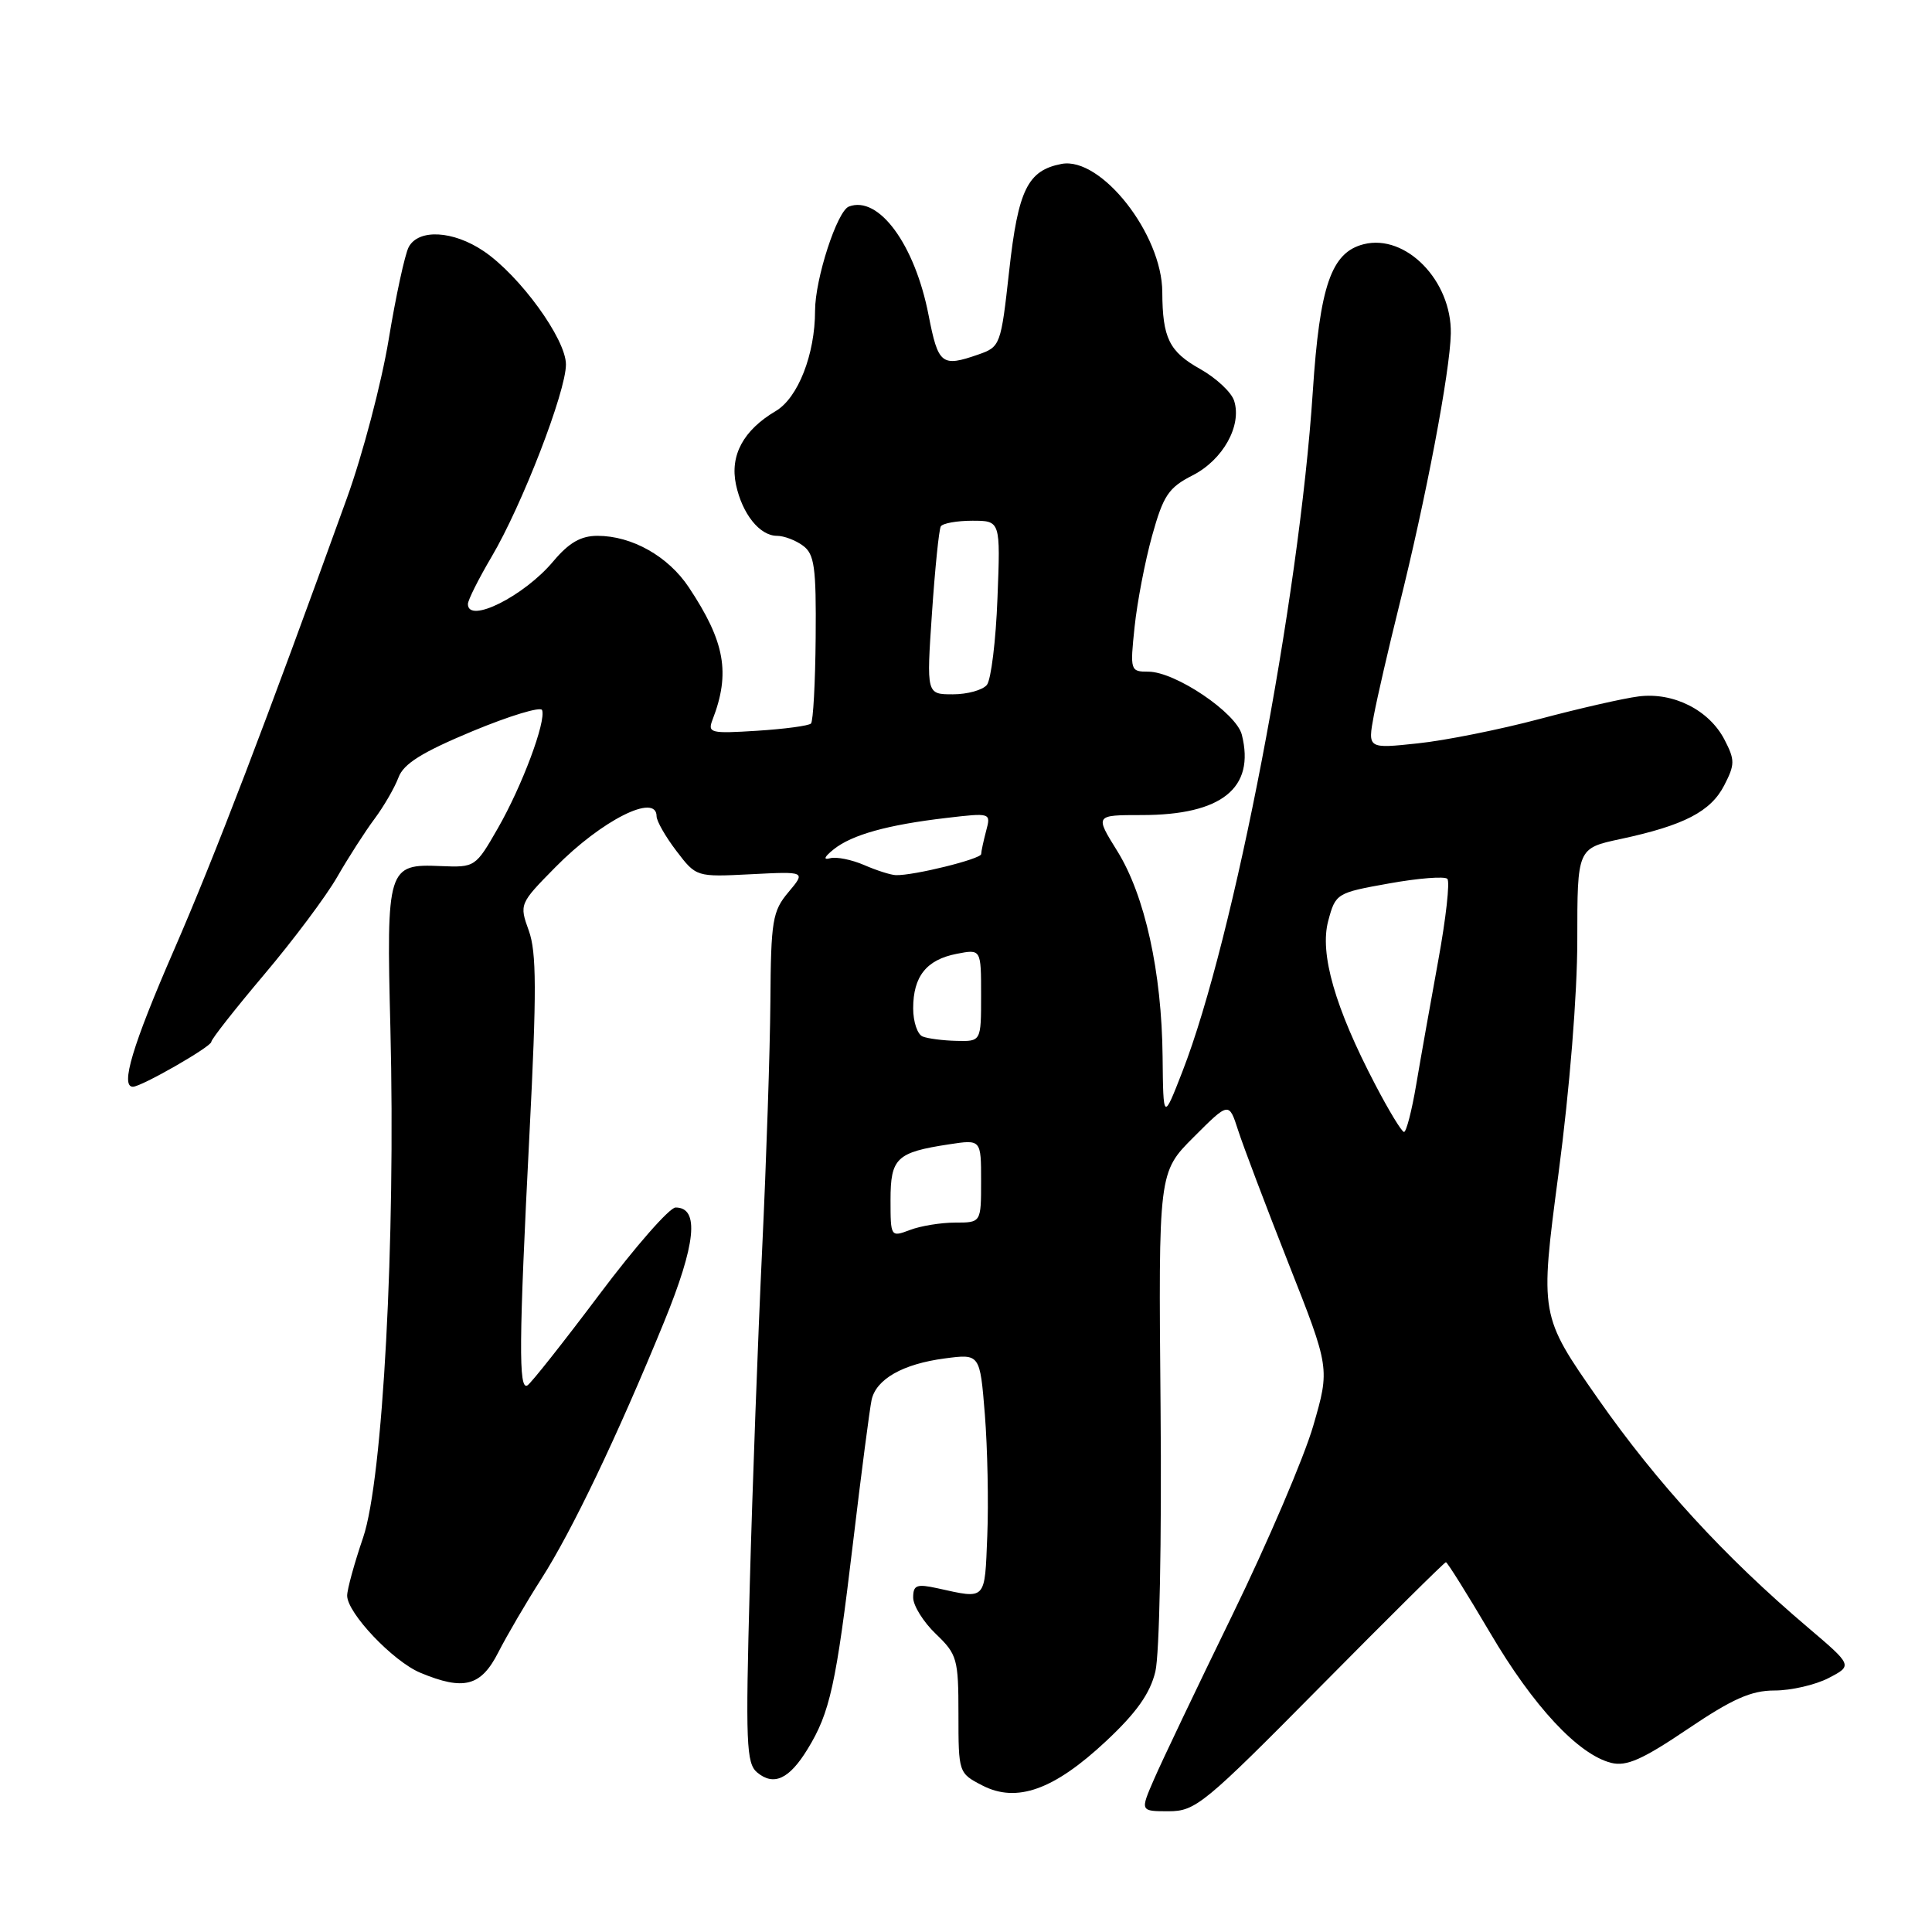 <?xml version="1.0" encoding="UTF-8" standalone="no"?>
<!DOCTYPE svg PUBLIC "-//W3C//DTD SVG 1.1//EN" "http://www.w3.org/Graphics/SVG/1.1/DTD/svg11.dtd" >
<svg xmlns="http://www.w3.org/2000/svg" xmlns:xlink="http://www.w3.org/1999/xlink" version="1.1" viewBox="0 0 256 256">
 <g >
 <path fill="currentColor"
d=" M 174.94 223.50 C 183.91 214.43 191.40 207.00 191.59 207.00 C 191.78 207.00 194.41 211.21 197.45 216.36 C 203.18 226.11 209.13 232.49 213.50 233.59 C 215.51 234.09 217.64 233.15 223.62 229.11 C 229.56 225.10 232.04 224.00 235.14 224.00 C 237.32 224.00 240.54 223.26 242.30 222.35 C 245.49 220.69 245.49 220.69 239.50 215.60 C 228.52 206.28 219.58 196.53 211.76 185.36 C 204.03 174.29 204.03 174.29 206.51 155.50 C 207.99 144.30 209.00 131.78 209.00 124.55 C 209.00 112.40 209.00 112.40 214.75 111.17 C 223.14 109.37 226.67 107.54 228.46 104.08 C 229.90 101.29 229.90 100.71 228.51 98.02 C 226.47 94.08 221.73 91.69 217.12 92.28 C 215.13 92.53 209.22 93.88 204.00 95.27 C 198.78 96.66 191.51 98.12 187.86 98.50 C 181.22 99.21 181.22 99.21 182.04 94.80 C 182.50 92.37 183.99 85.91 185.35 80.44 C 188.94 66.10 192.15 49.18 192.24 44.20 C 192.37 37.20 186.28 30.96 180.70 32.36 C 176.40 33.44 174.87 37.85 173.95 51.92 C 172.14 79.51 163.52 124.43 156.67 142.00 C 154.14 148.50 154.14 148.50 154.05 140.00 C 153.94 128.80 151.70 118.64 148.04 112.76 C 145.08 108.00 145.08 108.00 151.29 108.00 C 161.88 108.00 166.33 104.43 164.55 97.36 C 163.83 94.46 155.73 89.00 152.16 89.00 C 149.77 89.00 149.73 88.86 150.34 83.06 C 150.68 79.80 151.72 74.37 152.66 70.99 C 154.15 65.64 154.84 64.61 158.04 62.98 C 162.05 60.93 164.58 56.40 163.53 53.11 C 163.18 51.98 161.15 50.09 159.02 48.89 C 154.92 46.59 154.04 44.79 154.01 38.71 C 153.99 31.03 145.89 20.73 140.66 21.72 C 136.17 22.58 134.91 25.14 133.72 35.89 C 132.63 45.73 132.55 45.96 129.65 46.97 C 124.77 48.67 124.32 48.32 123.04 41.75 C 121.22 32.38 116.42 25.86 112.48 27.37 C 110.92 27.97 108.00 36.96 108.00 41.17 C 108.00 46.95 105.74 52.72 102.80 54.46 C 98.50 57.00 96.70 60.33 97.52 64.21 C 98.35 68.11 100.67 71.00 102.96 71.00 C 103.87 71.00 105.42 71.58 106.39 72.30 C 107.92 73.41 108.16 75.15 108.08 84.47 C 108.03 90.45 107.75 95.58 107.46 95.87 C 107.16 96.17 103.95 96.60 100.31 96.83 C 94.16 97.22 93.74 97.12 94.41 95.38 C 96.81 89.18 96.07 85.04 91.27 77.82 C 88.54 73.71 83.73 71.00 79.17 71.00 C 76.96 71.00 75.39 71.91 73.32 74.37 C 69.46 78.99 62.00 82.72 62.00 80.04 C 62.00 79.52 63.41 76.71 65.13 73.79 C 69.17 66.96 75.00 51.88 74.99 48.29 C 74.99 44.92 68.87 36.50 64.08 33.27 C 60.03 30.54 55.44 30.30 54.15 32.75 C 53.65 33.71 52.45 39.22 51.50 45.00 C 50.54 50.78 48.06 60.22 45.97 66.00 C 35.20 95.84 28.50 113.36 23.04 125.91 C 17.56 138.50 15.91 144.00 17.61 144.00 C 18.74 144.00 28.00 138.69 28.00 138.05 C 28.00 137.70 31.15 133.70 34.99 129.15 C 38.83 124.61 43.20 118.78 44.68 116.20 C 46.17 113.61 48.40 110.14 49.65 108.47 C 50.89 106.80 52.30 104.35 52.80 103.02 C 53.47 101.20 55.91 99.68 62.60 96.89 C 67.49 94.86 71.65 93.59 71.83 94.09 C 72.38 95.59 69.17 104.17 65.98 109.73 C 63.01 114.91 62.95 114.95 58.39 114.76 C 51.35 114.45 51.19 114.97 51.73 136.26 C 52.43 164.32 50.73 196.03 48.12 203.72 C 46.95 207.14 46.00 210.61 46.00 211.43 C 46.00 213.73 52.08 220.14 55.70 221.65 C 61.46 224.05 63.73 223.46 66.03 218.94 C 67.17 216.71 69.73 212.33 71.72 209.22 C 75.82 202.81 81.79 190.32 87.98 175.20 C 92.23 164.81 92.71 160.00 89.52 160.00 C 88.72 160.00 84.18 165.18 79.43 171.51 C 74.68 177.83 70.39 183.26 69.89 183.57 C 68.70 184.31 68.75 177.84 70.16 150.18 C 71.12 131.39 71.10 126.17 70.07 123.32 C 68.80 119.81 68.84 119.73 73.58 114.92 C 79.71 108.69 87.00 105.02 87.00 108.16 C 87.00 108.79 88.18 110.86 89.63 112.76 C 92.26 116.21 92.26 116.21 99.52 115.84 C 106.78 115.47 106.78 115.47 104.47 118.22 C 102.36 120.73 102.15 121.96 102.08 132.73 C 102.03 139.20 101.54 153.95 100.99 165.50 C 100.44 177.05 99.70 197.08 99.35 210.01 C 98.78 231.03 98.88 233.66 100.34 234.87 C 102.53 236.69 104.58 235.74 107.00 231.78 C 109.97 226.95 110.78 223.28 113.02 204.50 C 114.13 195.15 115.25 186.60 115.49 185.50 C 116.09 182.74 119.63 180.73 125.18 180.00 C 129.85 179.38 129.85 179.38 130.50 187.44 C 130.85 191.87 131.00 199.10 130.82 203.50 C 130.47 212.16 130.73 211.89 124.25 210.46 C 121.46 209.85 121.00 210.02 121.00 211.69 C 121.00 212.75 122.35 214.92 124.00 216.50 C 126.83 219.21 127.00 219.81 127.00 227.16 C 127.00 234.89 127.02 234.96 130.16 236.58 C 134.72 238.94 139.66 237.17 146.56 230.71 C 150.59 226.94 152.39 224.40 153.09 221.50 C 153.64 219.23 153.94 204.05 153.78 186.42 C 153.50 155.34 153.50 155.34 158.17 150.67 C 162.84 146.00 162.84 146.00 164.05 149.75 C 164.71 151.81 167.72 159.76 170.73 167.40 C 176.22 181.30 176.22 181.30 174.02 188.90 C 172.81 193.08 167.98 204.38 163.29 214.00 C 158.60 223.62 153.93 233.41 152.92 235.75 C 151.07 240.00 151.07 240.00 154.85 240.00 C 158.41 240.00 159.57 239.05 174.94 223.50 Z  M 118.00 159.01 C 118.00 153.44 118.79 152.69 125.75 151.63 C 130.00 150.98 130.00 150.98 130.00 156.49 C 130.00 162.00 130.00 162.00 126.57 162.00 C 124.68 162.00 121.98 162.44 120.57 162.98 C 118.03 163.94 118.00 163.90 118.00 159.01 Z  M 182.24 143.74 C 176.89 133.52 174.83 126.34 176.00 122.01 C 176.97 118.38 177.11 118.30 184.06 117.06 C 187.95 116.36 191.42 116.09 191.78 116.45 C 192.14 116.81 191.60 121.69 190.57 127.30 C 189.55 132.91 188.23 140.31 187.65 143.75 C 187.07 147.19 186.34 150.00 186.04 149.99 C 185.74 149.99 184.03 147.17 182.24 143.74 Z  M 122.25 137.34 C 121.56 137.06 121.00 135.38 121.00 133.61 C 121.00 129.38 122.76 127.17 126.75 126.39 C 130.00 125.75 130.00 125.75 130.00 131.88 C 130.00 138.00 130.00 138.00 126.75 137.92 C 124.96 137.88 122.94 137.62 122.25 137.34 Z  M 114.50 114.62 C 112.85 113.91 110.83 113.50 110.00 113.72 C 109.04 113.98 109.21 113.55 110.47 112.54 C 112.88 110.61 117.61 109.29 125.41 108.38 C 131.29 107.69 131.31 107.70 130.67 110.09 C 130.32 111.42 130.02 112.80 130.01 113.17 C 130.00 113.82 121.04 116.04 118.70 115.96 C 118.04 115.94 116.15 115.34 114.50 114.62 Z  M 123.49 81.25 C 123.89 75.34 124.42 70.16 124.66 69.75 C 124.91 69.34 126.79 69.00 128.84 69.00 C 132.57 69.00 132.57 69.00 132.17 79.25 C 131.96 84.89 131.32 90.06 130.77 90.75 C 130.21 91.44 128.18 92.00 126.26 92.00 C 122.76 92.00 122.76 92.00 123.49 81.25 Z "/>
</g>
</svg>